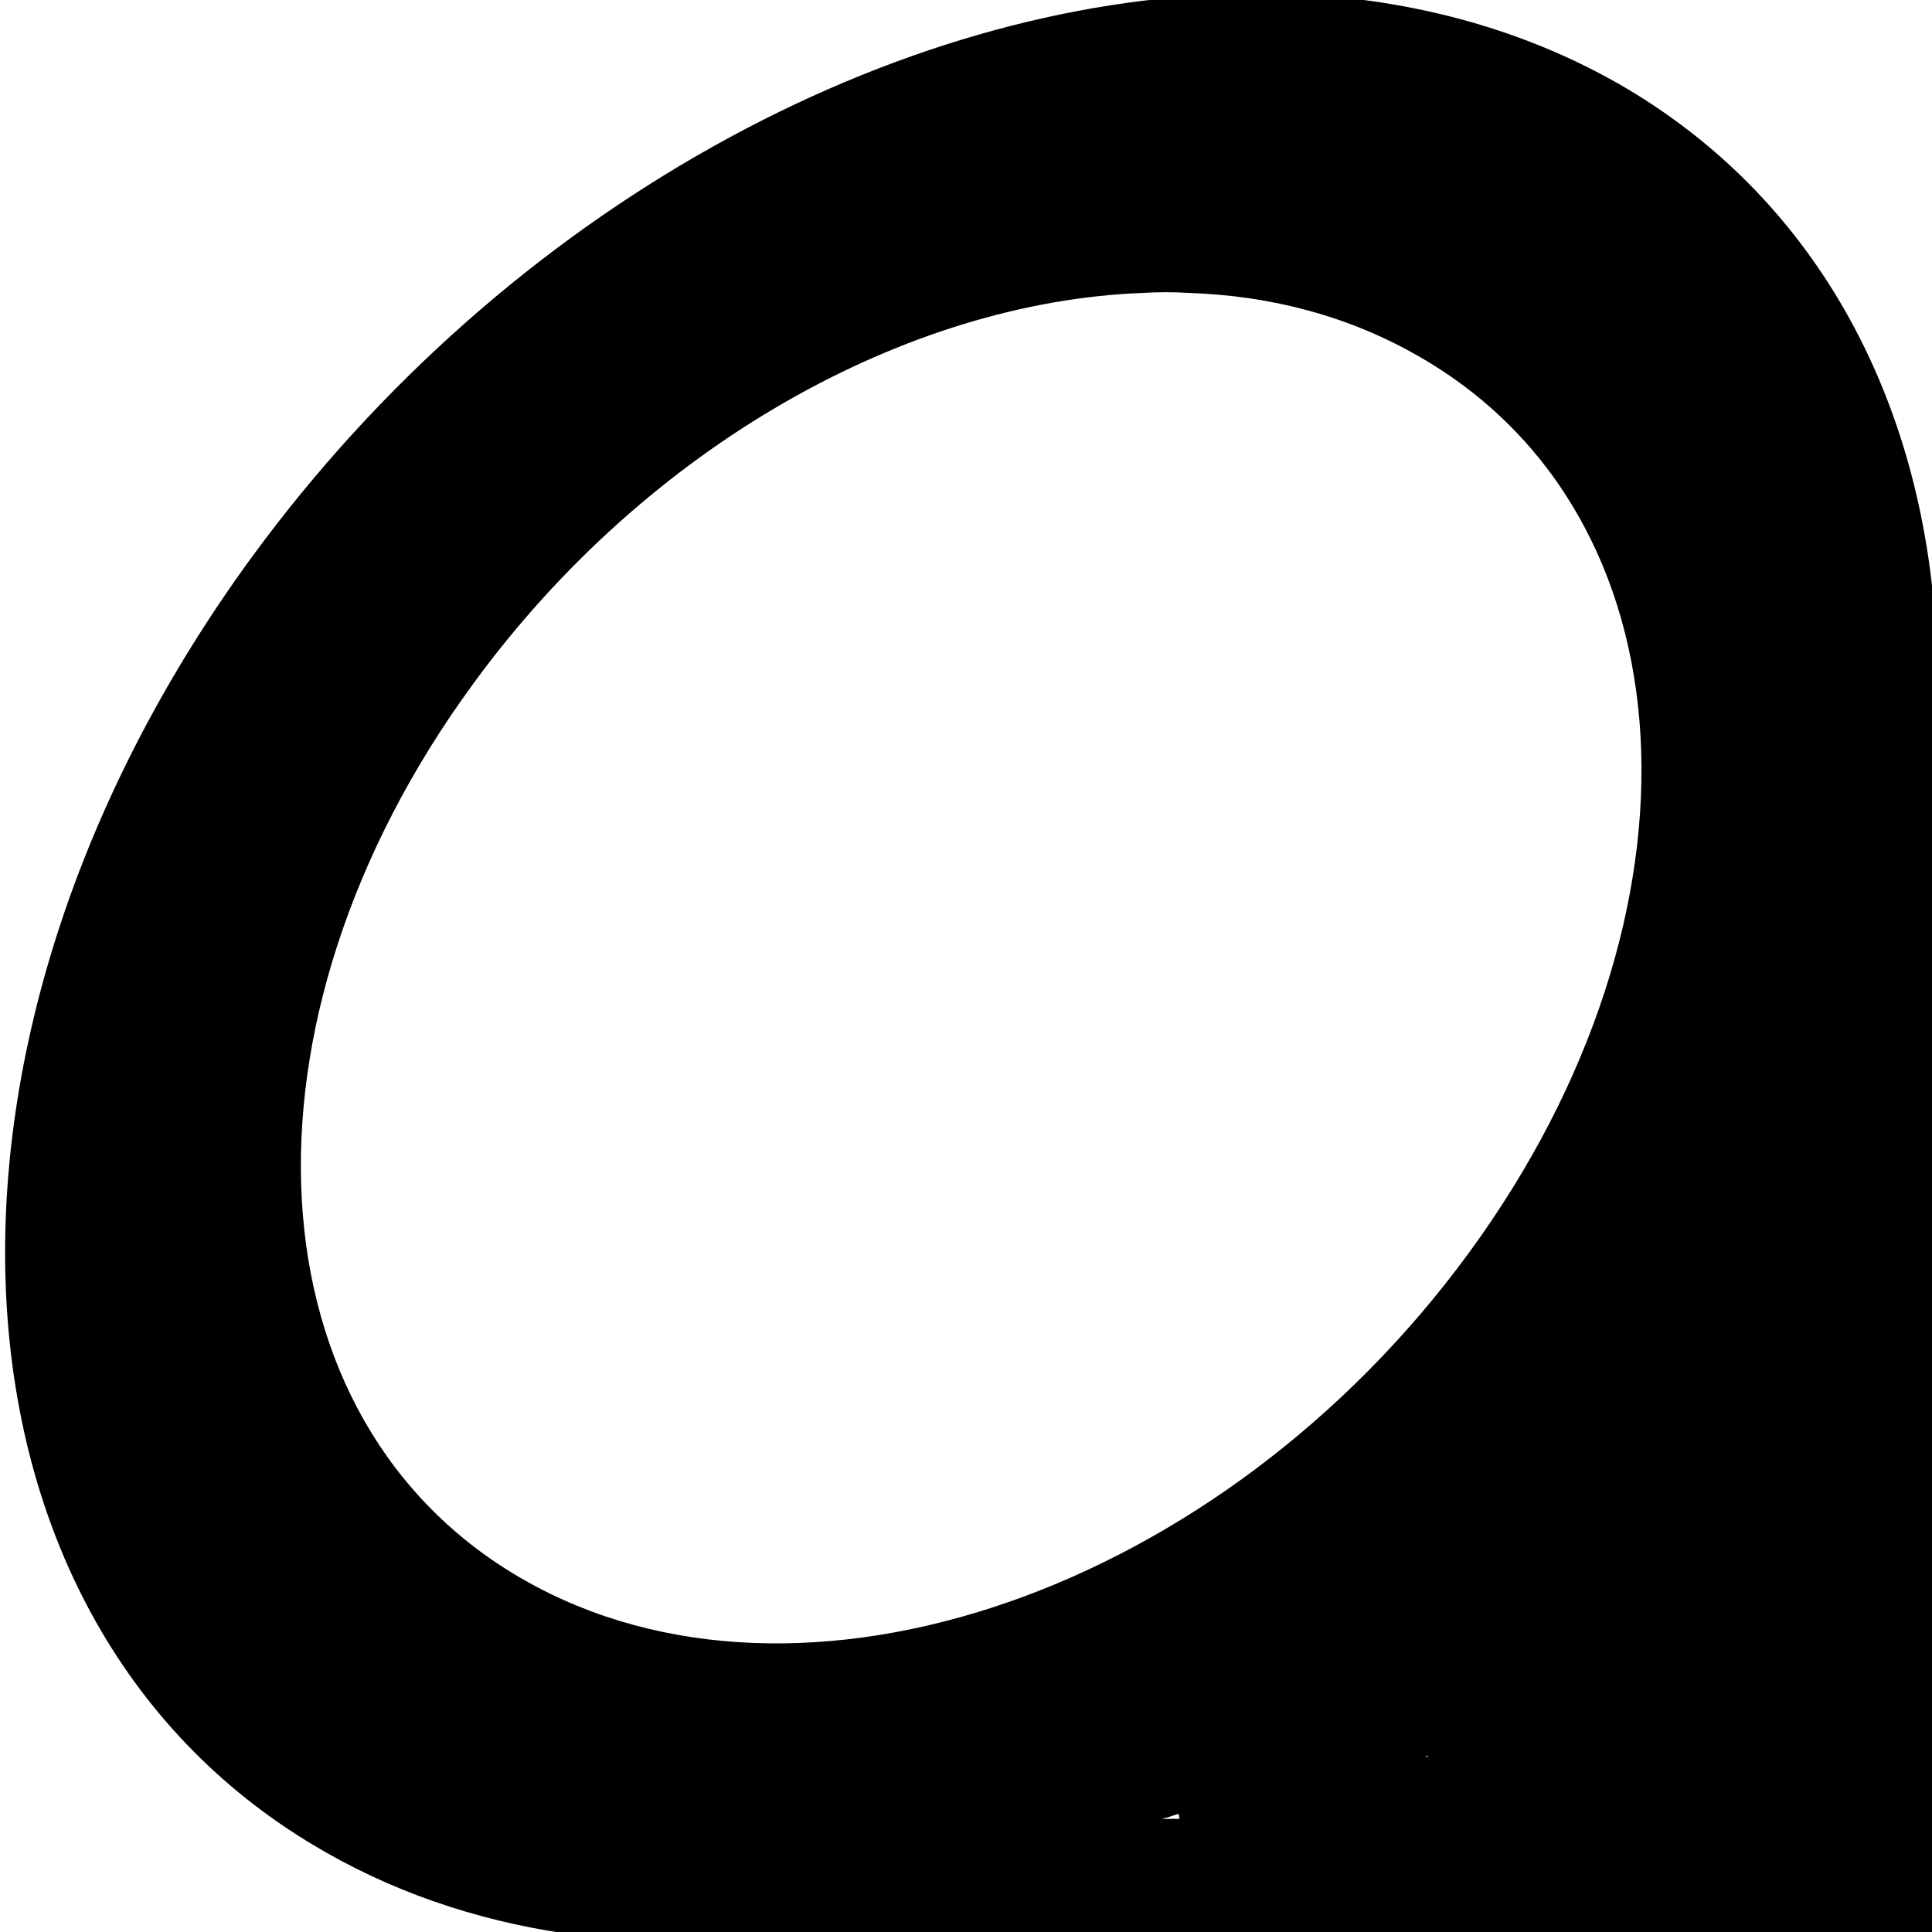 <?xml version="1.0" encoding="UTF-8"?>
<svg height="16px" viewBox="0 0 16 16" width="16px" xmlns="http://www.w3.org/2000/svg">
    <path d="m 10.289 -0.051 c -2.863 0.043 -6.086 1.77 -8.203 4.664 c -2.945 4.031 -2.676 8.852 0.605 10.723 c 1.309 0.75 2.91 0.914 4.543 0.59 v 0.008 c 0.008 -0.004 0.02 -0.004 0.031 -0.004 c -0.012 -0.016 -0.008 -0.031 0.035 -0.039 c 0.016 -0.004 0.008 0 0.023 -0.004 c 0.012 0 0.027 -0.004 0.039 -0.004 s 0.023 -0.004 0.035 -0.008 c 0.027 -0.008 0.051 -0.012 0.078 -0.012 h 0.004 c 0.004 -0.004 0.012 -0.004 0.016 -0.008 c 0.023 -0.012 0.047 -0.023 0.07 -0.035 c 0.02 -0.004 0.035 -0.012 0.051 -0.02 c 0.012 -0.008 0.027 -0.012 0.035 -0.02 c 0.016 -0.008 0.031 -0.016 0.047 -0.02 c 0.023 -0.008 0.047 -0.016 0.07 -0.023 c 0.02 -0.004 0.039 -0.004 0.059 -0.008 c 0.02 -0.004 0.039 -0.008 0.059 -0.016 c 0.016 -0.004 0.035 -0.012 0.051 -0.02 c 0.027 -0.012 0.051 -0.023 0.074 -0.039 c 0.031 -0.016 0.062 -0.027 0.094 -0.043 c 0.027 -0.012 0.062 -0.023 0.094 -0.027 c 0.016 -0.004 0.027 -0.004 0.039 -0.012 c 0.027 -0.016 0.059 -0.027 0.09 -0.039 c 0.039 -0.016 0.082 -0.031 0.121 -0.043 c 0.043 -0.016 0.086 -0.027 0.133 -0.039 c 0.035 -0.008 0.074 -0.016 0.109 -0.023 c 0.031 -0.008 0.062 -0.02 0.094 -0.023 c 0.02 0 0.035 -0.008 0.055 -0.016 c 0.023 -0.012 0.051 -0.027 0.074 -0.043 c 0.027 -0.02 0.055 -0.039 0.086 -0.059 c 0.043 -0.023 0.086 -0.043 0.133 -0.059 c 0.055 -0.02 0.105 -0.043 0.16 -0.062 c 0.059 -0.02 0.121 -0.043 0.184 -0.059 c 0.07 -0.02 0.141 -0.043 0.211 -0.062 c 0.043 -0.016 0.086 -0.027 0.129 -0.039 c 1.562 -0.801 3.035 -2.023 4.184 -3.594 c 2.945 -4.031 2.676 -8.848 -0.605 -10.723 c -0.922 -0.523 -1.984 -0.762 -3.105 -0.746 z m -0.828 2.477 c 0.129 -0.008 0.262 -0.008 0.387 0 c 0.684 0.023 1.328 0.195 1.898 0.523 c 2.289 1.305 2.477 4.609 0.422 7.422 c -2.055 2.812 -5.543 4.02 -7.832 2.711 c -2.285 -1.305 -2.473 -4.609 -0.418 -7.418 c 1.445 -1.98 3.598 -3.164 5.543 -3.238 z m 0.129 12.816 c -0.02 0.008 -0.039 0.012 -0.059 0.016 c -0.016 0.004 -0.031 0.012 -0.051 0.016 c 0.039 -0.008 0.074 -0.02 0.109 -0.031 z m -1.484 0.551 s 0 0 -0.004 0 c 0 0 -0.004 0.004 -0.004 0.004 h 0.039 c -0.012 0 -0.02 -0.004 -0.031 -0.004 z m -0.41 0.156 c -0.004 0.004 -0.008 0.004 -0.016 0.008 c 0.012 -0.004 0.02 -0.004 0.031 -0.008 c -0.004 0.004 -0.012 0 -0.016 0 z m 0.277 0.969 c -0.004 0.004 -0.012 0.004 -0.016 0.004 c 0 0.008 0.004 0.012 0.008 0.02 c 0.004 -0.008 0.008 -0.016 0.012 -0.023 z m -0.035 4.379 v 0.012 c 0 -0.004 0.004 0 0.004 -0.004 c 0 -0.004 0 -0.004 -0.004 -0.008 z m 0 0"/>
    <g fill="none" stroke="#000000">
        <path d="m 6.336 15.578 l 9.684 -0.043"/>
        <path d="m 15.516 15.055 l 0.016 -9.656"/>
        <path d="m 9.922 15.031 c 0.078 -0.023 0.25 -0.117 0.5 -0.262 c 1.883 -1.102 3.484 -2.797 4.5 -4.77 l 0.094 -0.18 l -0.004 2.605 c 0 1.43 -0.004 2.605 -0.008 2.605 c -0.004 0.004 -1.438 0.012 -4.023 0.023 l -1.133 0.004 z m 0 0"/>
        <path d="m 11.688 14.543 c 0 -0.004 0.062 -0.047 0.129 -0.102 c 0.711 -0.531 1.41 -1.191 2.016 -1.91 c 0.191 -0.227 0.473 -0.586 0.637 -0.816 l 0.039 -0.059 v 2.879 l -0.957 0.004 c -1.555 0.008 -1.871 0.008 -1.863 0.004 z m 0 0"/>
        <path d="m 13.176 13.957 c 0.047 -0.043 0.188 -0.184 0.312 -0.309 c 0.191 -0.191 0.293 -0.301 0.492 -0.516 l 0.027 -0.031 v 0.934 h -0.914 z m 0 0"/>
    </g>
</svg>

